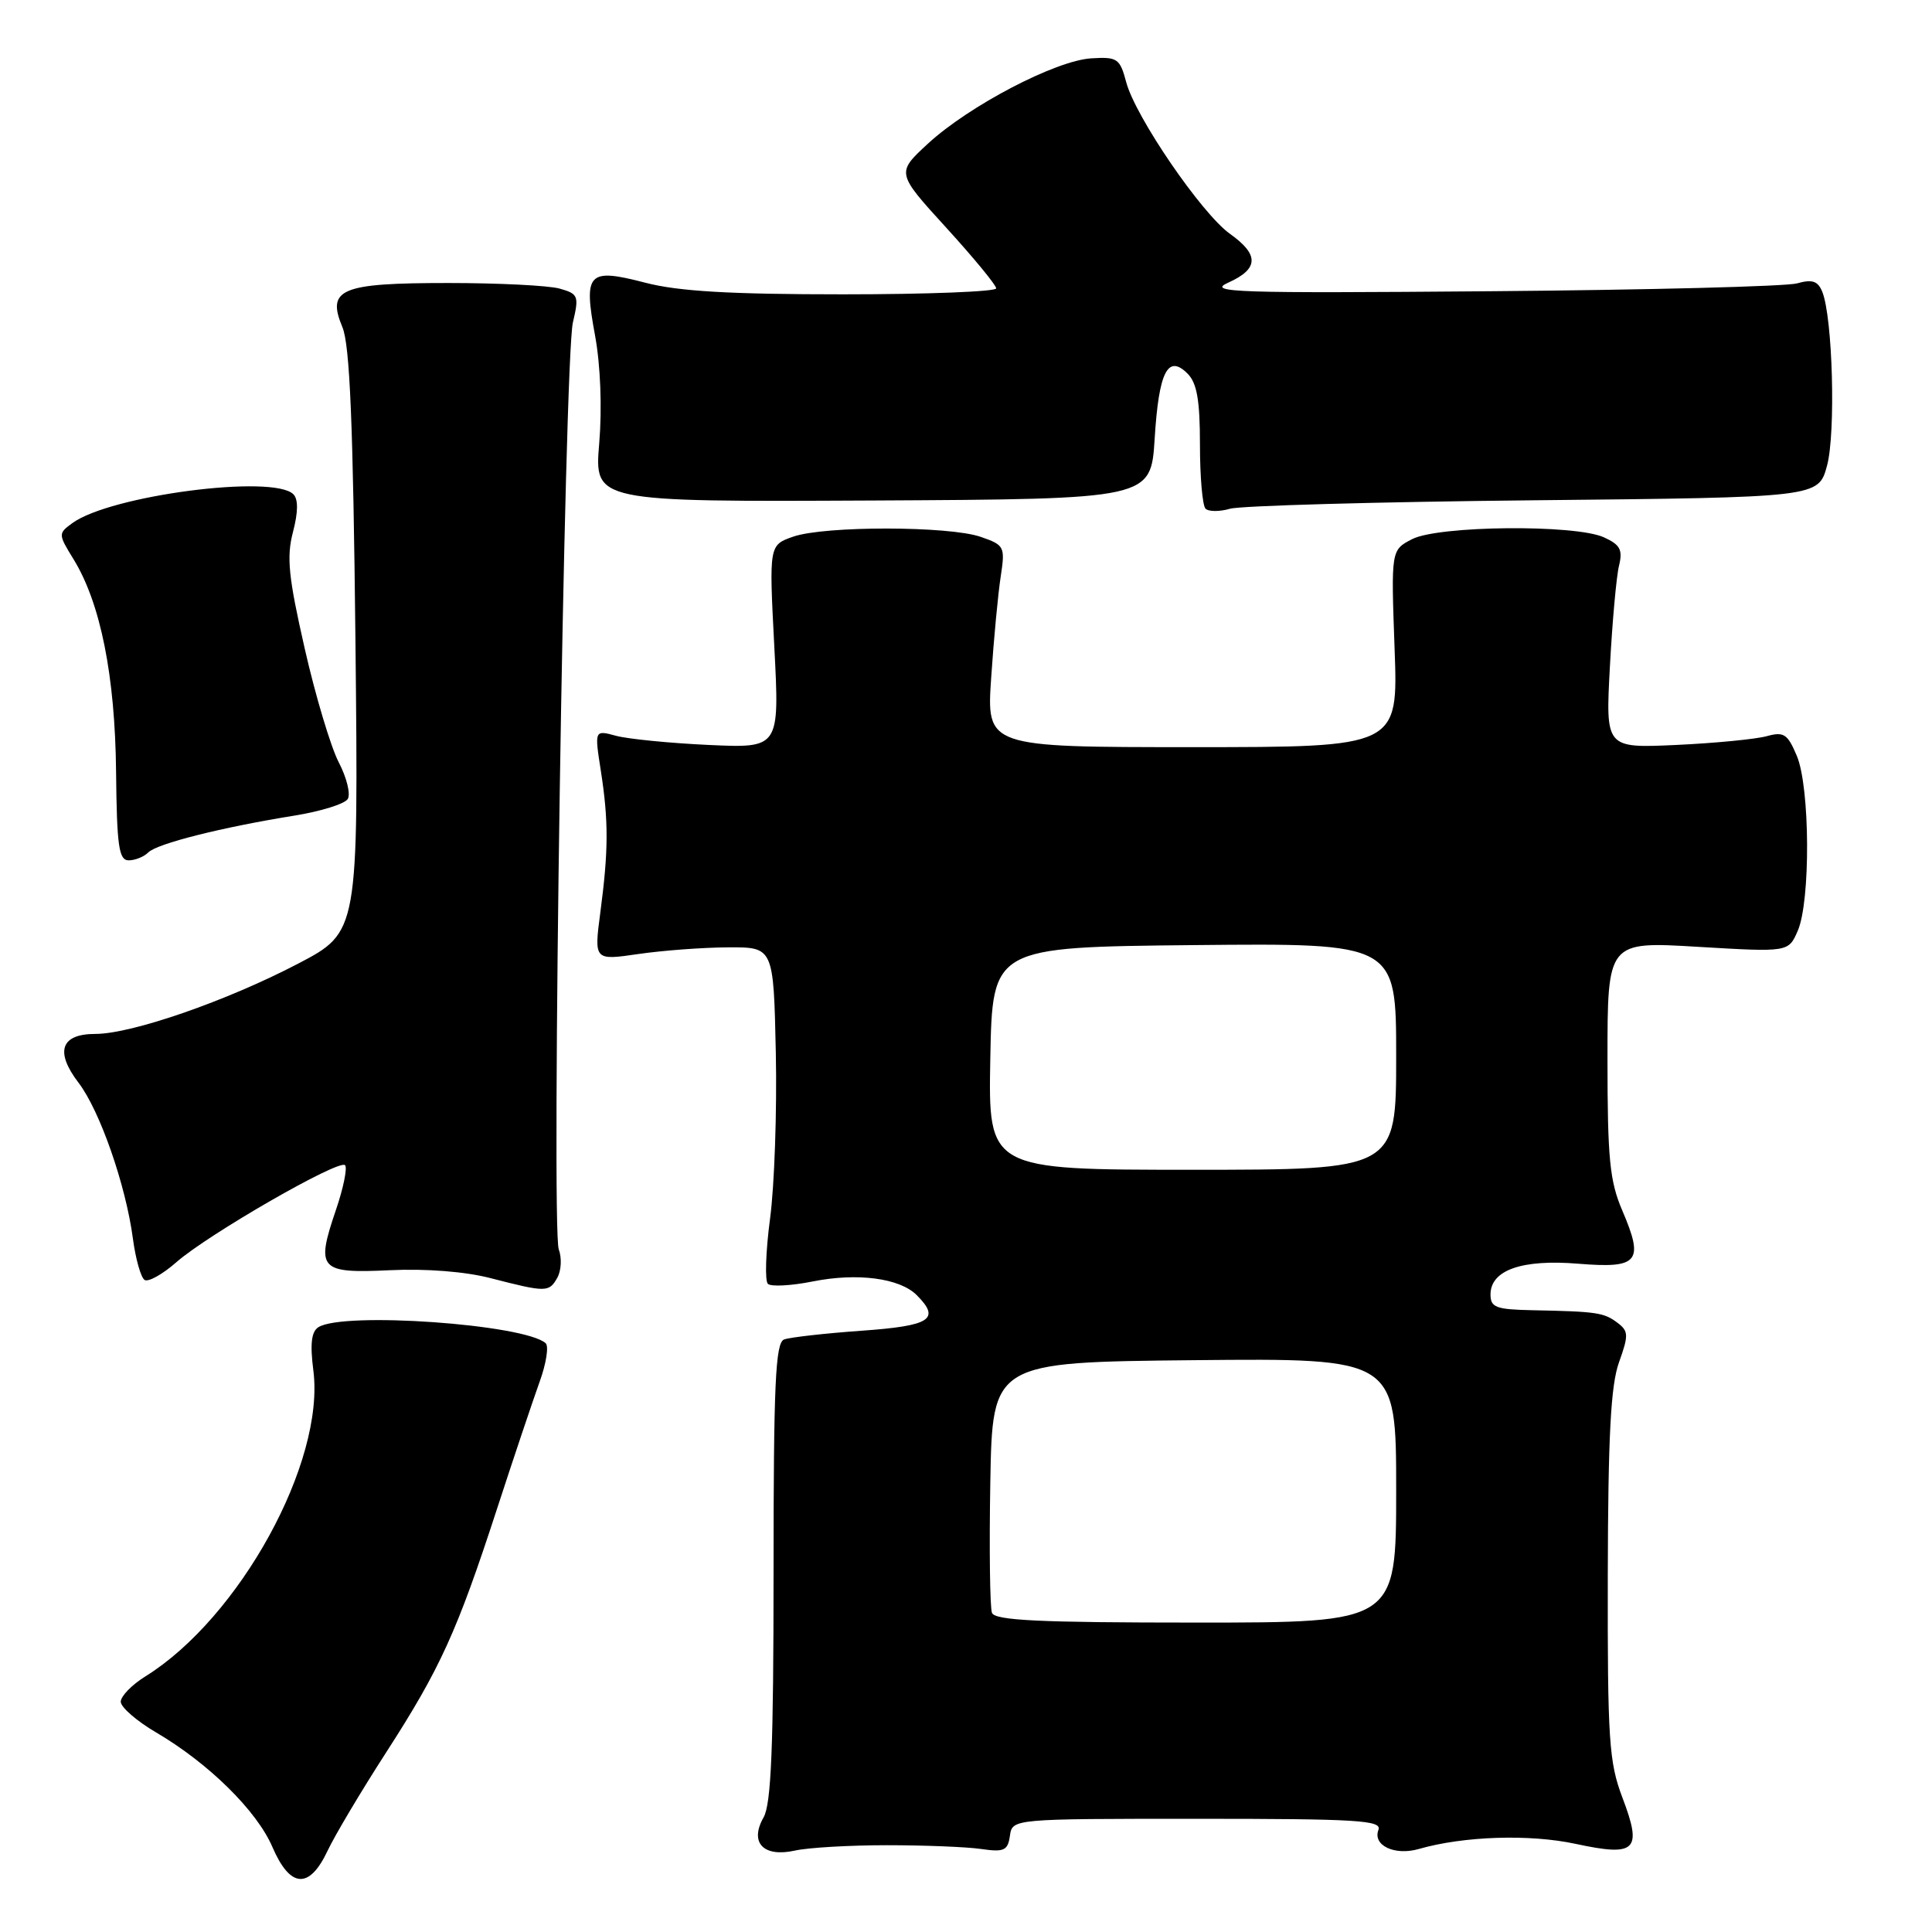 <?xml version="1.0" encoding="UTF-8" standalone="no"?>
<!DOCTYPE svg PUBLIC "-//W3C//DTD SVG 1.1//EN" "http://www.w3.org/Graphics/SVG/1.1/DTD/svg11.dtd" >
<svg xmlns="http://www.w3.org/2000/svg" xmlns:xlink="http://www.w3.org/1999/xlink" version="1.1" viewBox="0 0 256 256">
 <g >
 <path fill="currentColor"
d=" M 43.40 245.25 C 44.37 243.19 47.86 237.33 51.15 232.23 C 58.34 221.09 60.55 216.22 65.85 199.95 C 68.08 193.10 70.63 185.52 71.50 183.10 C 72.38 180.68 72.74 178.37 72.30 177.98 C 69.48 175.47 45.48 173.77 42.19 175.86 C 41.26 176.45 41.07 178.07 41.52 181.59 C 43.09 193.73 31.75 214.38 19.25 222.14 C 17.46 223.25 16.00 224.76 16.00 225.49 C 16.00 226.21 18.11 228.05 20.69 229.56 C 27.63 233.63 34.04 239.94 36.10 244.75 C 38.45 250.20 40.98 250.38 43.40 245.25 Z  M 117.50 244.50 C 122.45 244.50 128.07 244.72 130.00 245.00 C 133.05 245.44 133.54 245.21 133.82 243.25 C 134.14 241.00 134.14 241.00 158.68 241.00 C 179.88 241.00 183.14 241.20 182.65 242.47 C 181.86 244.53 184.81 245.92 188.00 245.00 C 193.95 243.29 202.67 243.01 208.77 244.32 C 216.81 246.05 217.65 245.22 214.97 238.17 C 213.20 233.51 213.00 230.51 213.04 208.74 C 213.08 190.27 213.43 183.55 214.53 180.50 C 215.82 176.89 215.80 176.38 214.29 175.25 C 212.51 173.92 211.58 173.78 203.00 173.61 C 198.23 173.51 197.50 173.24 197.50 171.53 C 197.50 168.29 201.67 166.83 209.14 167.45 C 217.13 168.10 217.87 167.20 214.97 160.42 C 213.29 156.52 213.00 153.52 213.00 140.29 C 213.00 124.74 213.00 124.74 224.99 125.46 C 236.98 126.17 236.98 126.17 238.21 123.34 C 239.92 119.41 239.84 104.31 238.09 100.16 C 236.86 97.24 236.37 96.92 234.09 97.55 C 232.67 97.94 227.28 98.47 222.12 98.71 C 212.74 99.14 212.74 99.14 213.32 88.32 C 213.64 82.37 214.18 76.35 214.53 74.95 C 215.04 72.85 214.68 72.18 212.53 71.20 C 208.72 69.46 190.60 69.64 187.11 71.44 C 184.32 72.88 184.32 72.88 184.79 85.94 C 185.27 99.00 185.27 99.00 157.99 99.00 C 130.71 99.00 130.71 99.00 131.34 89.75 C 131.68 84.66 132.25 78.65 132.60 76.39 C 133.20 72.43 133.10 72.23 129.96 71.14 C 125.78 69.68 109.27 69.66 105.10 71.11 C 101.90 72.23 101.90 72.23 102.60 85.69 C 103.30 99.14 103.30 99.14 93.90 98.71 C 88.73 98.47 83.21 97.92 81.64 97.50 C 78.77 96.72 78.77 96.72 79.61 102.11 C 80.65 108.78 80.63 112.71 79.55 120.88 C 78.71 127.27 78.71 127.27 84.61 126.41 C 87.85 125.94 93.20 125.54 96.50 125.53 C 102.50 125.50 102.50 125.50 102.80 139.50 C 102.96 147.20 102.62 157.08 102.04 161.45 C 101.46 165.81 101.33 169.72 101.75 170.12 C 102.16 170.51 104.84 170.37 107.69 169.80 C 113.59 168.62 119.21 169.35 121.47 171.61 C 124.67 174.81 123.31 175.68 114.14 176.33 C 109.26 176.68 104.65 177.20 103.89 177.49 C 102.75 177.93 102.50 183.42 102.50 208.26 C 102.50 231.46 102.19 239.04 101.18 240.81 C 99.27 244.16 101.15 246.14 105.34 245.21 C 107.08 244.82 112.55 244.50 117.50 244.50 Z  M 73.85 169.30 C 74.37 168.37 74.46 166.68 74.04 165.55 C 73.02 162.82 74.78 47.56 75.91 42.74 C 76.74 39.21 76.63 38.94 74.15 38.24 C 72.69 37.83 66.06 37.50 59.40 37.50 C 45.13 37.50 43.25 38.28 45.37 43.35 C 46.36 45.71 46.79 56.18 47.10 85.00 C 47.50 123.50 47.50 123.50 39.50 127.69 C 30.05 132.63 17.46 137.00 12.64 137.00 C 8.06 137.00 7.25 139.33 10.40 143.46 C 13.23 147.16 16.67 157.03 17.61 164.12 C 17.97 166.83 18.67 169.29 19.16 169.60 C 19.66 169.91 21.56 168.84 23.38 167.24 C 27.59 163.55 44.91 153.58 45.72 154.39 C 46.05 154.72 45.51 157.41 44.50 160.36 C 41.83 168.21 42.32 168.75 51.66 168.31 C 56.42 168.08 61.66 168.49 65.00 169.36 C 72.38 171.26 72.75 171.26 73.85 169.30 Z  M 19.65 112.95 C 20.82 111.78 29.35 109.63 39.03 108.07 C 42.51 107.51 45.68 106.52 46.08 105.87 C 46.48 105.22 45.94 103.03 44.88 101.00 C 43.83 98.97 41.79 92.18 40.37 85.91 C 38.22 76.46 37.95 73.81 38.82 70.50 C 39.51 67.86 39.53 66.16 38.88 65.50 C 36.24 62.82 14.60 65.64 9.58 69.32 C 7.70 70.69 7.70 70.78 9.75 74.11 C 13.32 79.92 15.25 89.54 15.38 102.25 C 15.48 112.14 15.75 113.99 17.05 114.00 C 17.90 114.00 19.07 113.53 19.65 112.95 Z  M 203.22 66.29 C 240.95 65.91 240.95 65.91 242.09 61.71 C 243.26 57.39 242.84 42.07 241.46 38.66 C 240.88 37.23 240.13 36.98 238.11 37.55 C 236.67 37.95 218.40 38.42 197.50 38.59 C 163.57 38.87 159.85 38.75 162.75 37.45 C 166.80 35.63 166.87 33.75 162.97 30.98 C 159.23 28.31 150.45 15.49 149.23 10.89 C 148.39 7.74 148.06 7.52 144.60 7.73 C 139.87 8.02 128.41 14.01 122.95 19.04 C 118.76 22.91 118.76 22.91 125.38 30.17 C 129.02 34.16 132.00 37.78 132.00 38.21 C 132.00 38.64 122.87 39.00 111.71 39.00 C 96.72 39.00 89.89 38.60 85.54 37.47 C 77.89 35.48 77.30 36.10 78.85 44.47 C 79.57 48.40 79.79 54.07 79.40 58.74 C 78.75 66.50 78.75 66.50 115.63 66.32 C 152.50 66.13 152.50 66.13 153.00 58.11 C 153.55 49.24 154.75 46.89 157.36 49.51 C 158.60 50.74 159.00 53.05 159.00 58.90 C 159.00 63.17 159.33 67.00 159.74 67.40 C 160.14 67.81 161.61 67.81 162.99 67.41 C 164.37 67.01 182.48 66.50 203.22 66.29 Z  M 131.44 213.71 C 131.17 213.00 131.07 205.24 131.22 196.46 C 131.50 180.50 131.50 180.50 158.25 180.23 C 185.00 179.97 185.00 179.97 185.00 197.48 C 185.00 215.00 185.00 215.00 158.47 215.00 C 137.73 215.00 131.83 214.72 131.44 213.71 Z  M 131.22 140.25 C 131.50 125.50 131.50 125.50 158.25 125.23 C 185.00 124.97 185.00 124.97 185.00 139.98 C 185.00 155.00 185.00 155.00 157.97 155.00 C 130.95 155.00 130.95 155.00 131.22 140.25 Z "/>
</g>
</svg>